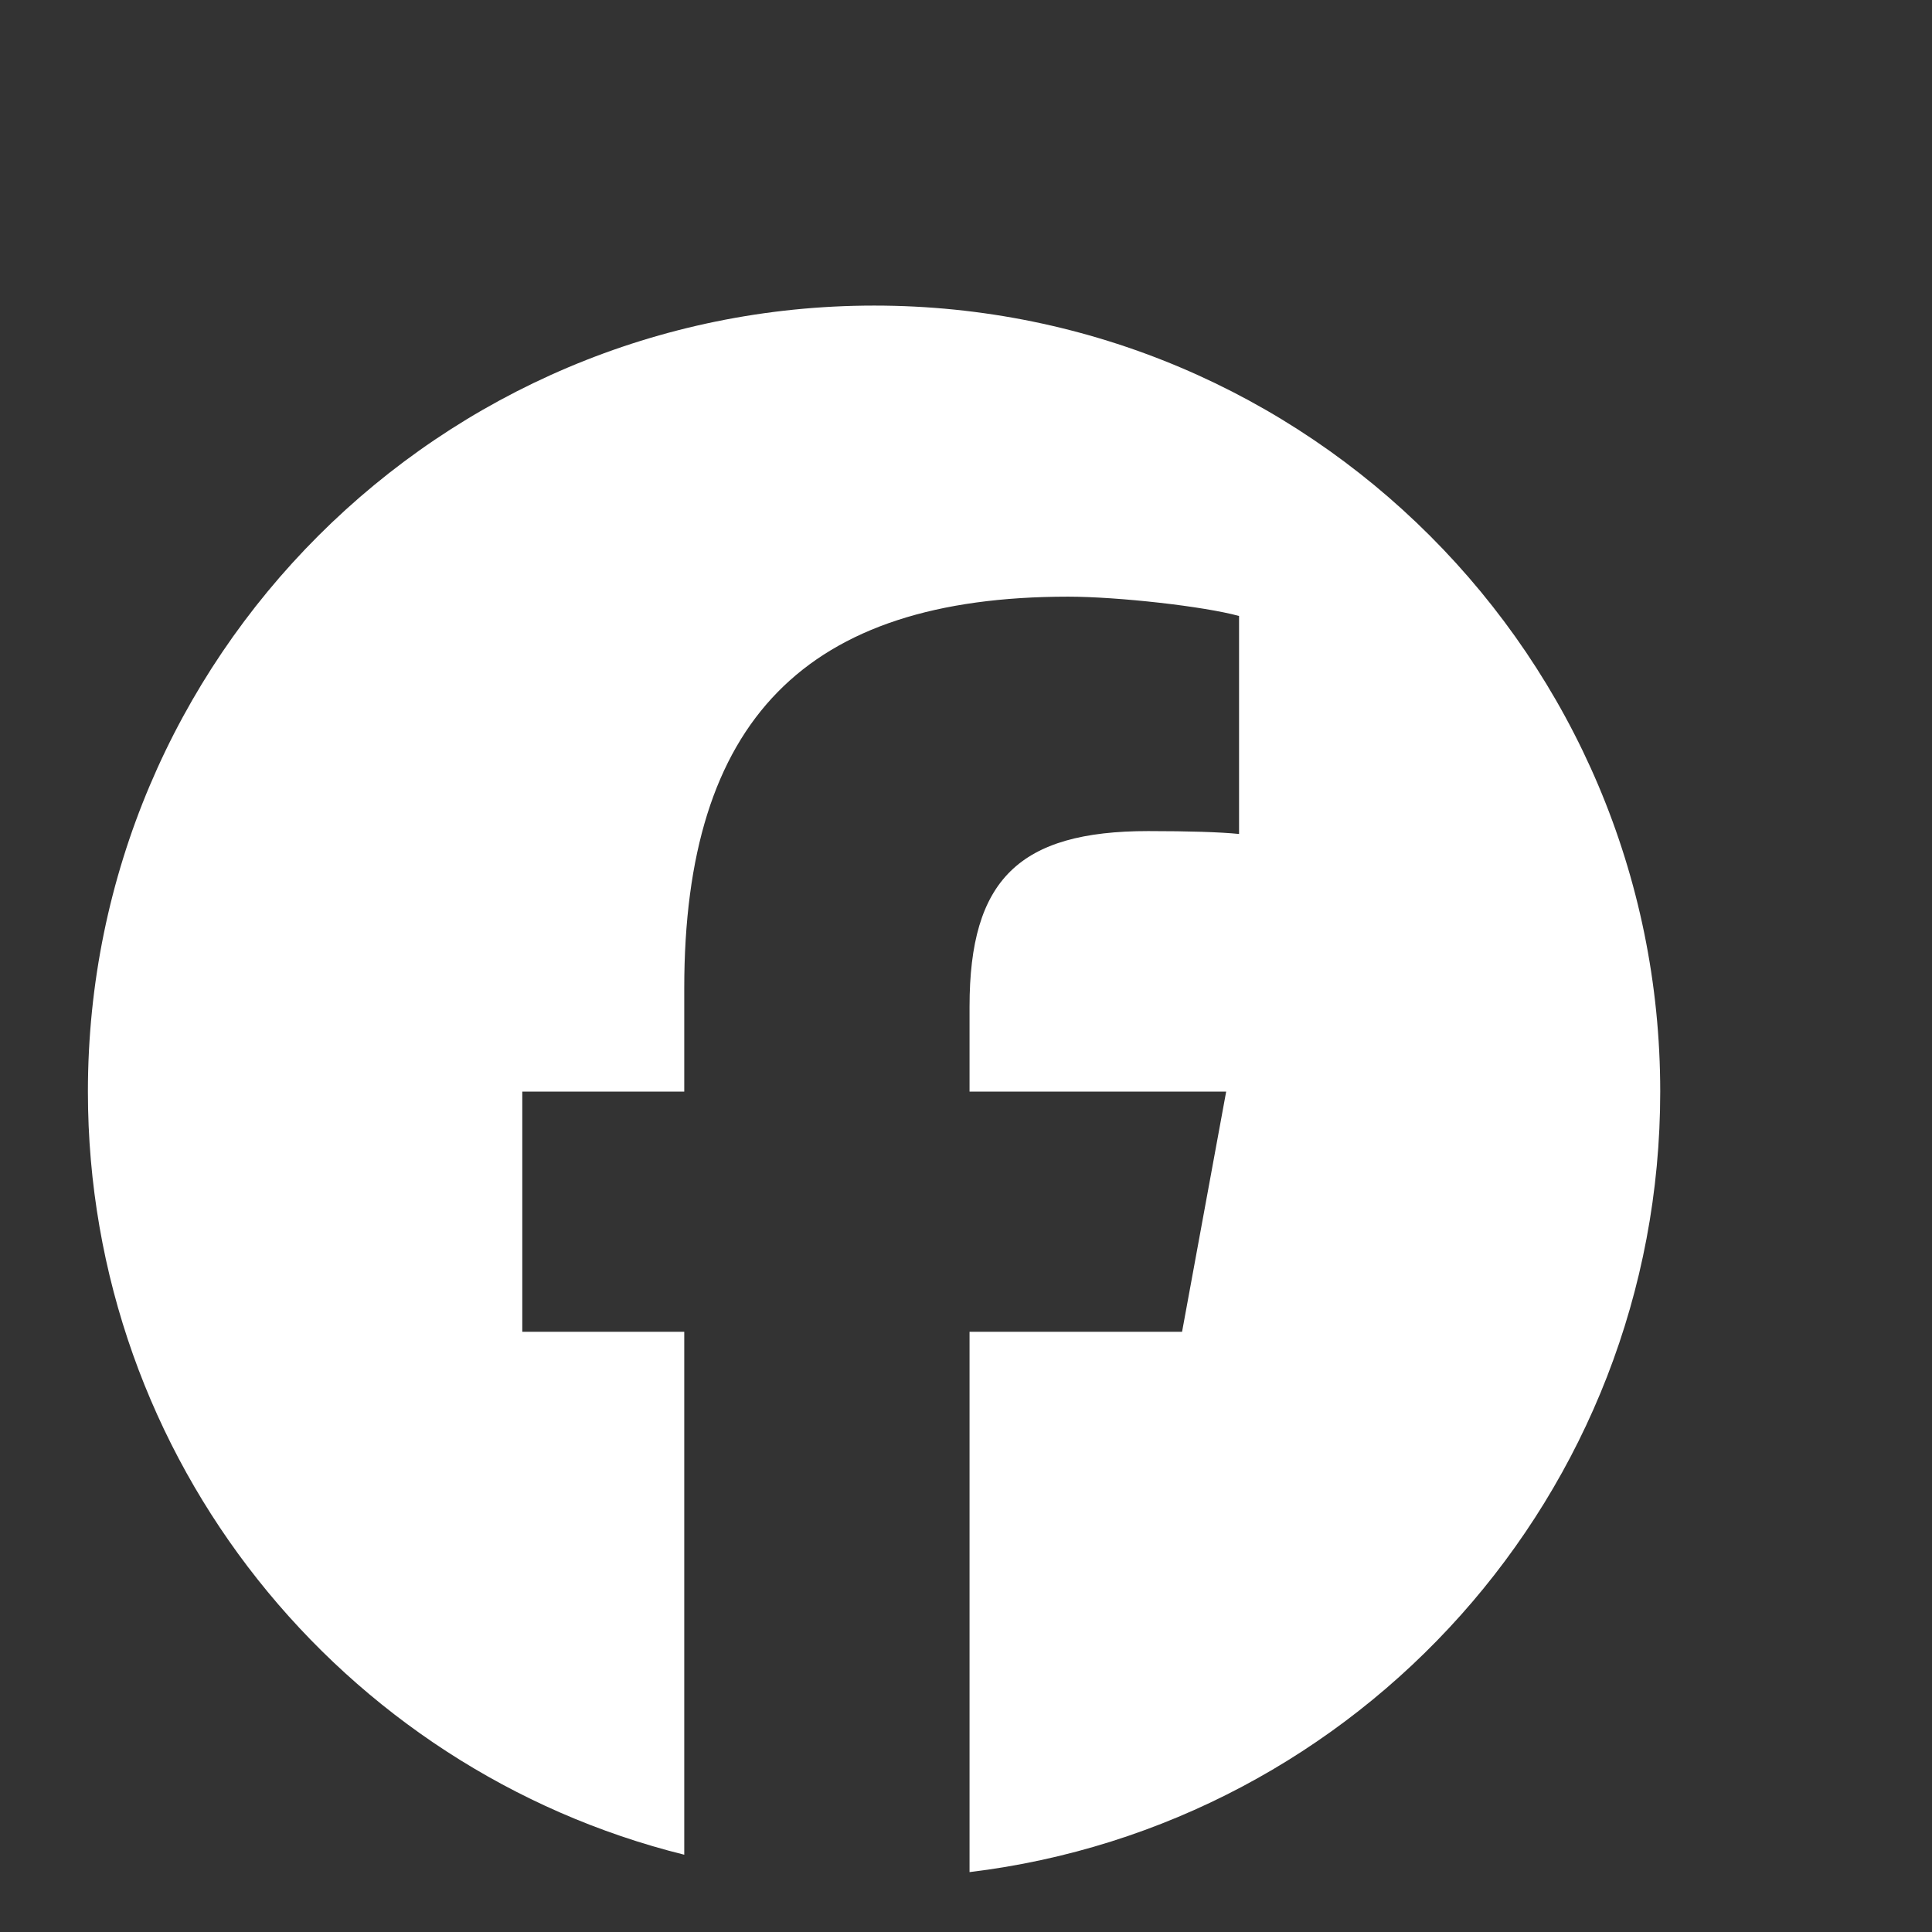 <svg width="6" height="6" viewBox="0 0 6 6" fill="none" xmlns="http://www.w3.org/2000/svg">
<rect x="0" y="0" width="6" height="6" fill="#333333" stroke="none"/>
<g id="Social Icons" clip-path="url(#clip0_1_4936)">
<path id="Vector" d="M2.715 0.949C1.367 0.949 0.273 2.042 0.273 3.39C0.273 4.535 1.062 5.496 2.125 5.76V4.136H1.622V3.39H2.125V3.069C2.125 2.238 2.501 1.853 3.317 1.853C3.472 1.853 3.739 1.883 3.848 1.913V2.59C3.79 2.584 3.69 2.581 3.566 2.581C3.165 2.581 3.011 2.732 3.011 3.126V3.39H3.808L3.671 4.136H3.011V5.814C4.22 5.668 5.156 4.639 5.156 3.39C5.156 2.042 4.063 0.949 2.715 0.949Z" fill="white"/>
</g>
<defs>
<clipPath id="clip0_1_4936">
<rect width="4.883" height="4.883" fill="white" transform="translate(0.273 0.949)"/>
</clipPath>
</defs>
</svg>
